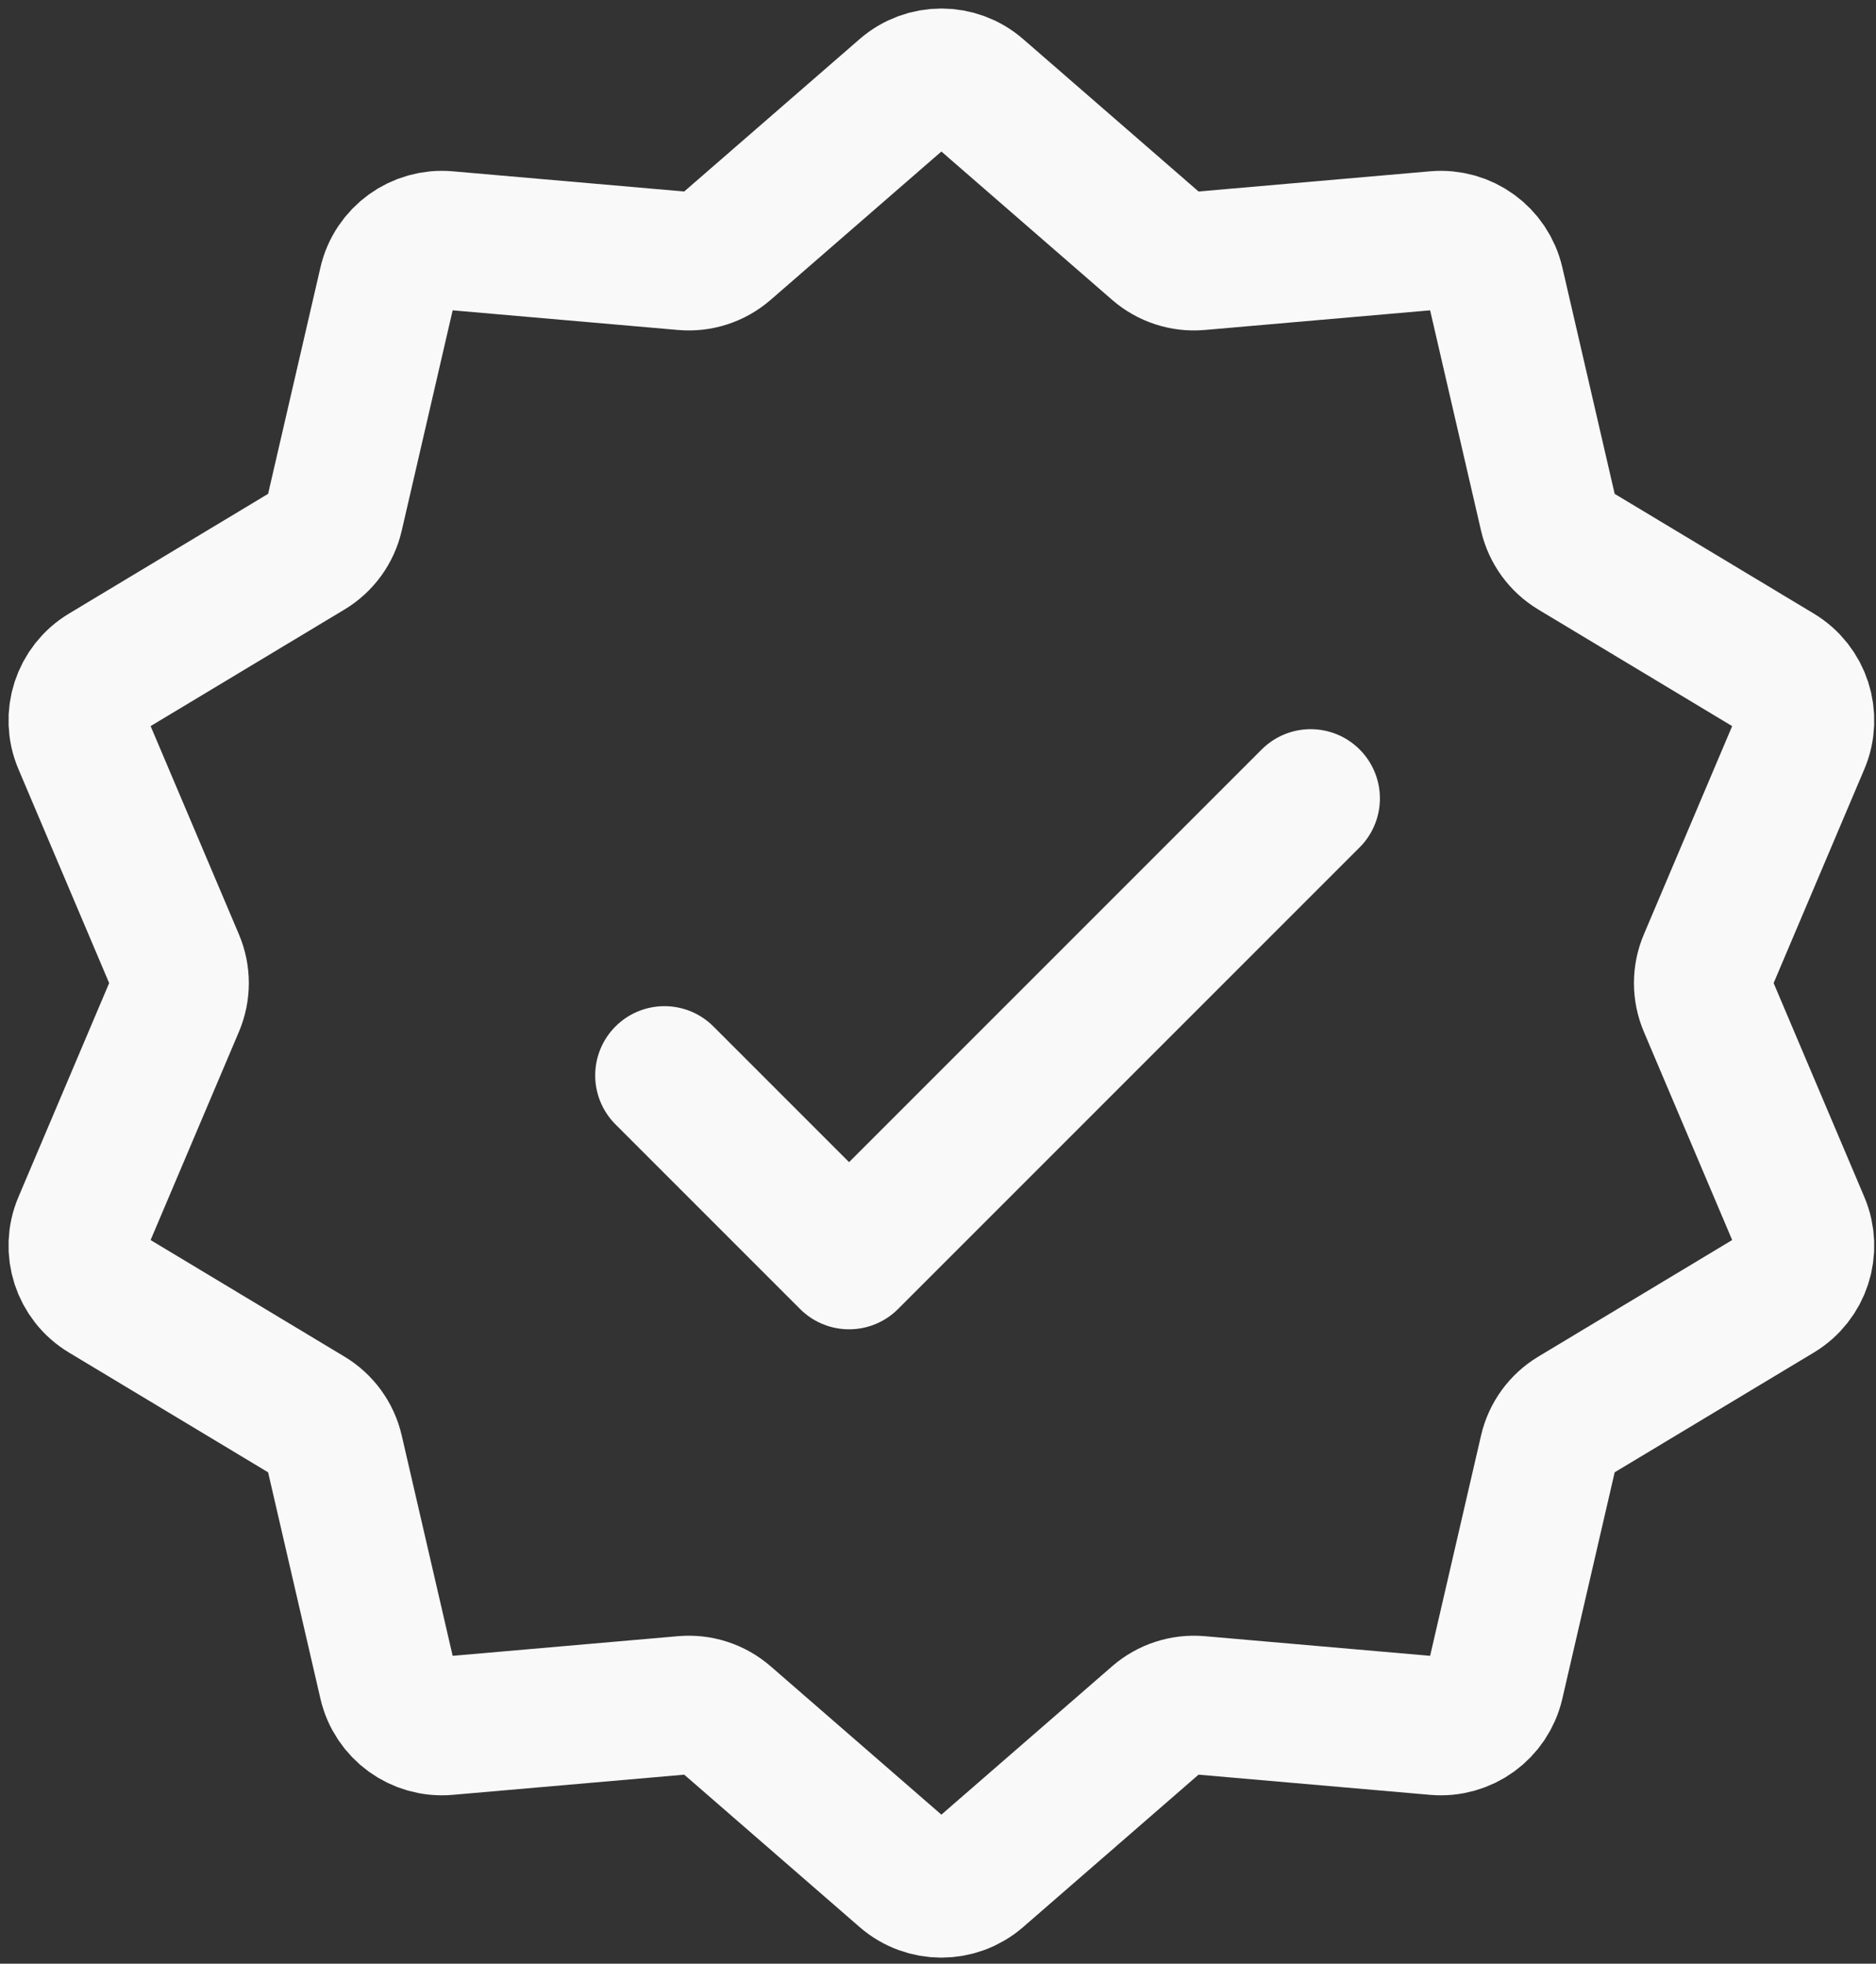 <svg width="193" height="202" viewBox="0 0 193 202" fill="none" xmlns="http://www.w3.org/2000/svg">
<rect x="0" y="0" width="193" height="202" fill="#333333" stroke="none"/>
<path d="M93.111 9.397C95.255 7.534 98.442 7.534 100.586 9.397L119.09 25.473C120.257 26.485 121.784 26.982 123.323 26.848L147.743 24.719C150.572 24.472 153.15 26.346 153.79 29.112L159.311 52.995C159.66 54.5 160.603 55.799 161.927 56.595L182.935 69.226C185.368 70.69 186.353 73.721 185.244 76.335L175.674 98.902C175.071 100.324 175.071 101.93 175.674 103.352L185.244 125.919C186.353 128.533 185.368 131.564 182.935 133.028L161.927 145.659C160.603 146.455 159.66 147.754 159.311 149.259L153.79 173.141C153.15 175.908 150.572 177.782 147.743 177.535L123.323 175.407C121.784 175.272 120.257 175.769 119.09 176.781L100.586 192.858C98.442 194.719 95.255 194.719 93.111 192.858L74.607 176.781C73.441 175.769 71.913 175.272 70.374 175.407L45.955 177.535C43.126 177.782 40.547 175.908 39.907 173.141L34.386 149.259C34.038 147.754 33.094 146.455 31.77 145.659L10.763 133.028C8.329 131.564 7.344 128.533 8.453 125.919L18.024 103.352C18.627 101.93 18.627 100.324 18.024 98.902L8.453 76.335C7.344 73.721 8.329 70.69 10.763 69.226L31.77 56.595C33.094 55.799 34.038 54.5 34.386 52.995L39.907 29.112C40.547 26.346 43.126 24.472 45.955 24.719L70.374 26.848C71.913 26.982 73.441 26.485 74.607 25.473L93.111 9.397Z" stroke="#F9F9F9" stroke-width="14.247"/>
<path d="M68.356 110.625L87.351 129.62L134.839 82.132" stroke="#F9F9F9" stroke-width="14.247" stroke-linecap="round" stroke-linejoin="round"/>
</svg>
